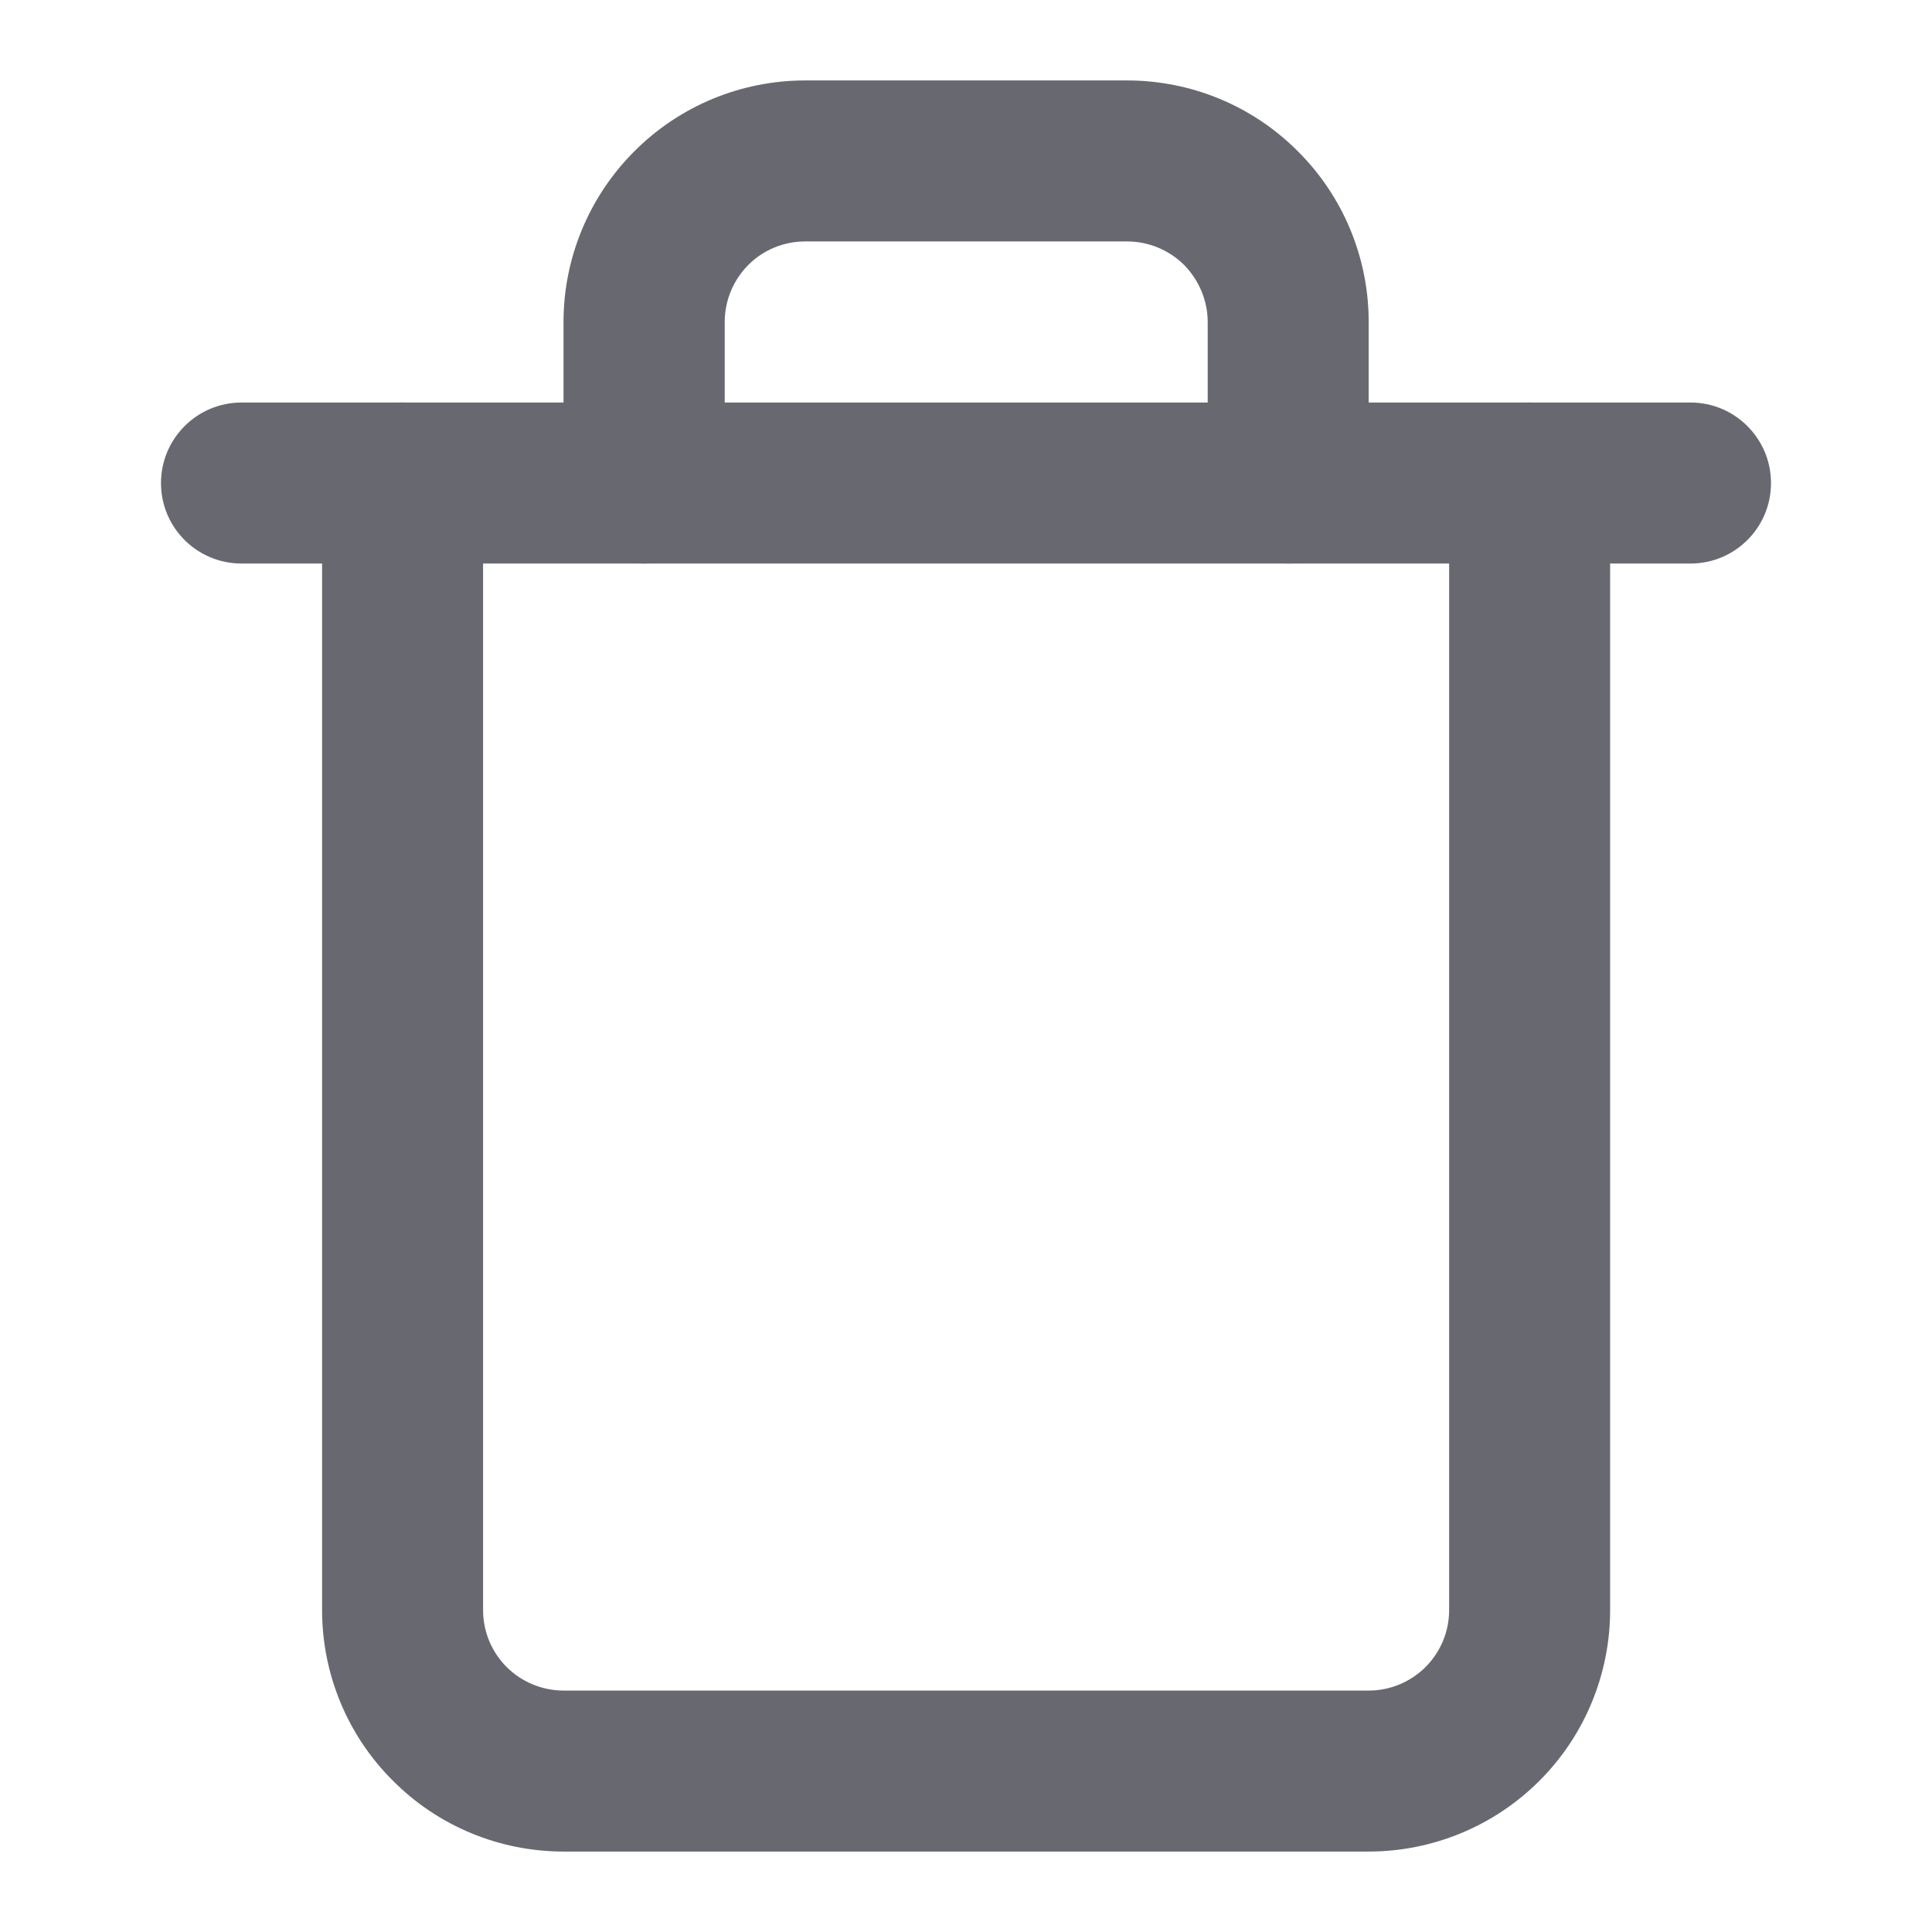 <svg width="18.709" height="18.709" viewBox="0 0 18.709 18.709" fill="none" xmlns="http://www.w3.org/2000/svg" xmlns:xlink="http://www.w3.org/1999/xlink">
	<desc>
			Created with Pixso.
	</desc>
	<defs>
		<clipPath id="clip18_38775">
			<rect id="Component 630/trash 1" width="18.71" height="18.71" fill="white" fill-opacity="0"/>
		</clipPath>
	</defs>
	<rect id="Component 630/trash 1" width="18.71" height="18.71" fill="#FFFFFF" fill-opacity="0"/>
	<g clip-path="url(#clip18_38775)">
		<path id="Vector (Stroke)" d="M1.559 4.678C1.559 4.248 1.908 3.898 2.338 3.898L16.371 3.898C16.801 3.898 17.15 4.248 17.15 4.678C17.15 5.109 16.801 5.457 16.371 5.457L2.338 5.457C1.908 5.457 1.559 5.109 1.559 4.678Z" fill="#686870" fill-opacity="1" fill-rule="evenodd"/>
		<path id="Vector (Stroke)" d="M7.797 2.338C7.59 2.338 7.391 2.42 7.246 2.566C7.1 2.713 7.018 2.912 7.018 3.117L7.018 4.678C7.018 5.107 6.668 5.457 6.238 5.457C5.807 5.457 5.457 5.107 5.457 4.678L5.457 3.117C5.457 2.498 5.705 1.902 6.143 1.465C6.582 1.025 7.176 0.779 7.797 0.779L10.914 0.779C11.535 0.779 12.131 1.025 12.568 1.465C13.008 1.902 13.254 2.498 13.254 3.117L13.254 4.678C13.254 5.107 12.904 5.457 12.475 5.457C12.043 5.457 11.695 5.107 11.695 4.678L11.695 3.117C11.695 2.912 11.611 2.713 11.467 2.566C11.32 2.42 11.121 2.338 10.914 2.338L7.797 2.338ZM3.898 3.898C4.33 3.898 4.678 4.246 4.678 4.678L4.678 15.592C4.678 15.799 4.76 15.996 4.906 16.143C5.053 16.289 5.252 16.371 5.457 16.371L13.254 16.371C13.461 16.371 13.658 16.289 13.805 16.143C13.951 15.996 14.033 15.799 14.033 15.592L14.033 4.678C14.033 4.246 14.383 3.898 14.812 3.898C15.244 3.898 15.592 4.246 15.592 4.678L15.592 15.592C15.592 16.211 15.346 16.807 14.908 17.244C14.469 17.684 13.873 17.93 13.254 17.93L5.457 17.93C4.838 17.93 4.242 17.684 3.805 17.244C3.365 16.807 3.119 16.211 3.119 15.592L3.119 4.678C3.119 4.246 3.469 3.898 3.898 3.898Z" fill="#686870" fill-opacity="1" fill-rule="evenodd"/>
	</g>
</svg>

